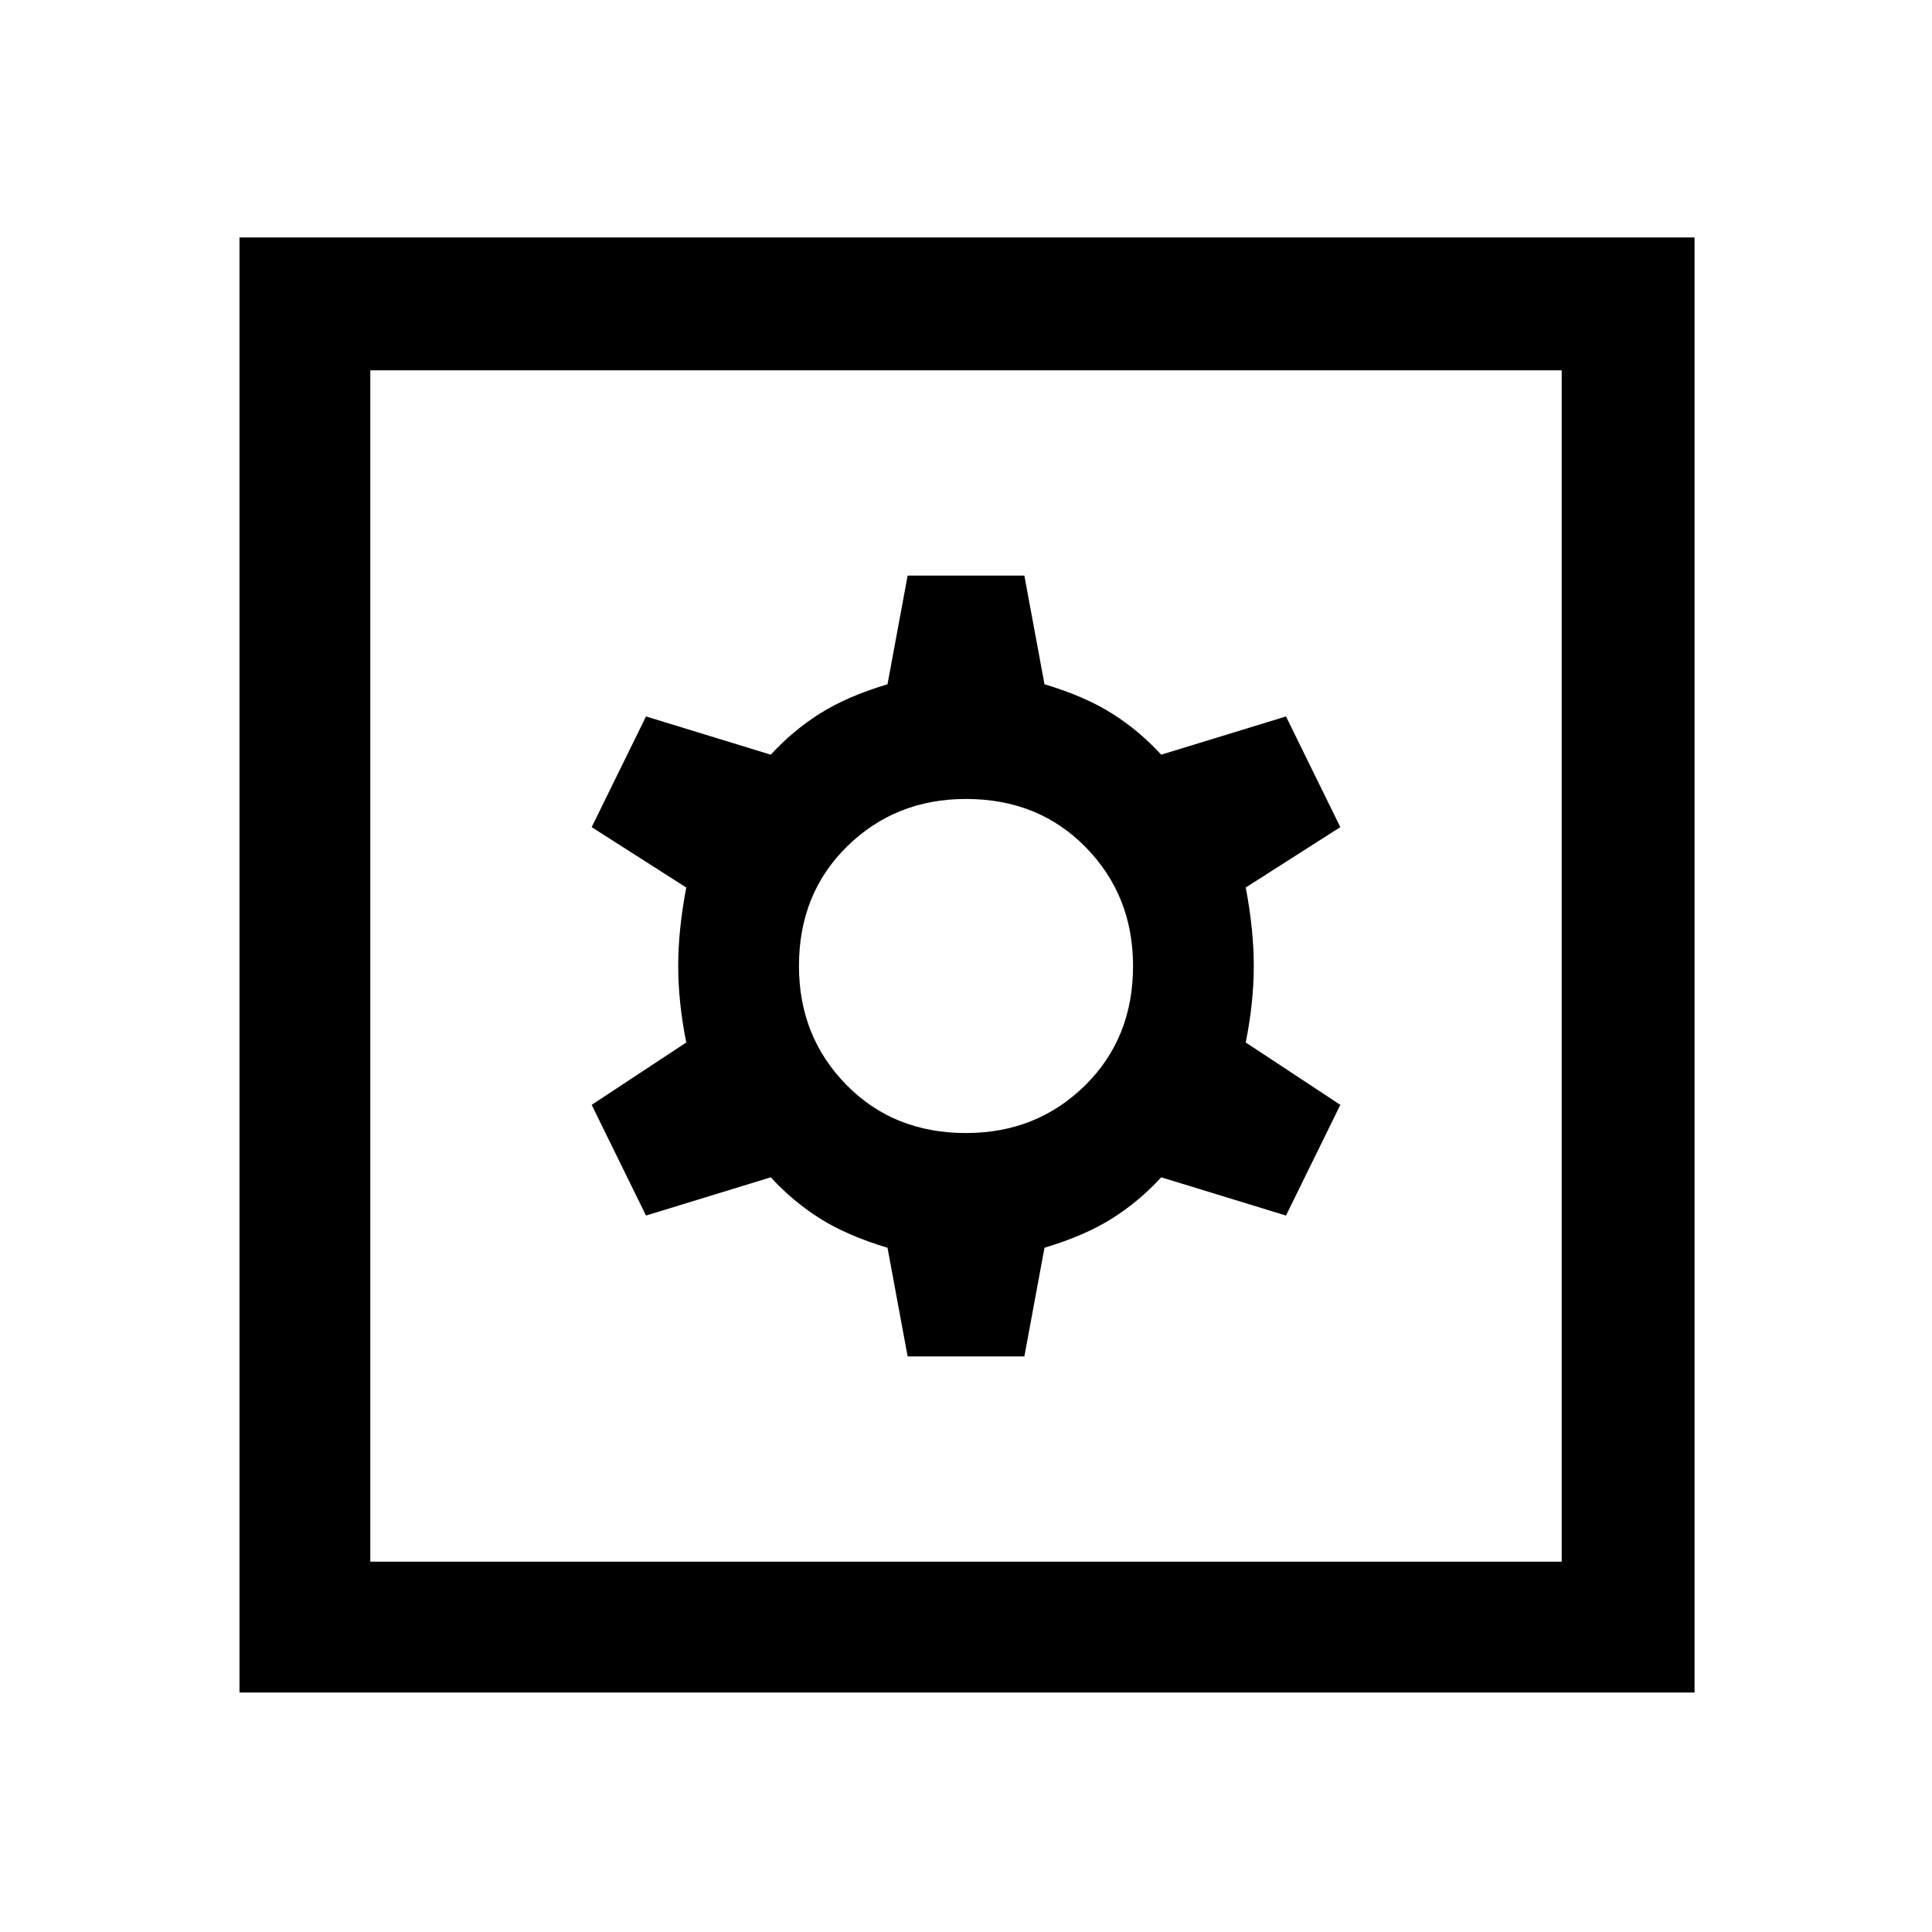 <svg xmlns="http://www.w3.org/2000/svg" height="48" width="48"><path d="M5.95 42.05V5.9H42.1v36.15ZM9.2 38.8h29.6V9.2H9.2Zm13.35-5.1h2.9l.5-2.7q1-.3 1.675-.725t1.225-1.025l3.1.95 1.35-2.75-2.35-1.55q.2-1 .2-1.9 0-.9-.2-1.95l2.35-1.5-1.35-2.75-3.1.95q-.55-.6-1.225-1.025Q26.95 17.3 25.95 17l-.5-2.7h-2.9l-.5 2.7q-1 .3-1.675.725T19.15 18.75l-3.1-.95-1.35 2.75 2.35 1.5q-.2 1.05-.2 1.95 0 .9.2 1.9l-2.35 1.55 1.35 2.75 3.1-.95q.55.6 1.225 1.025.675.425 1.675.725ZM24 28.15q-1.8 0-2.975-1.2T19.85 24q0-1.8 1.2-2.975T24 19.85q1.8 0 2.975 1.2T28.15 24q0 1.8-1.2 2.975T24 28.15ZM9.2 38.8V9.2v29.6Z"/></svg>